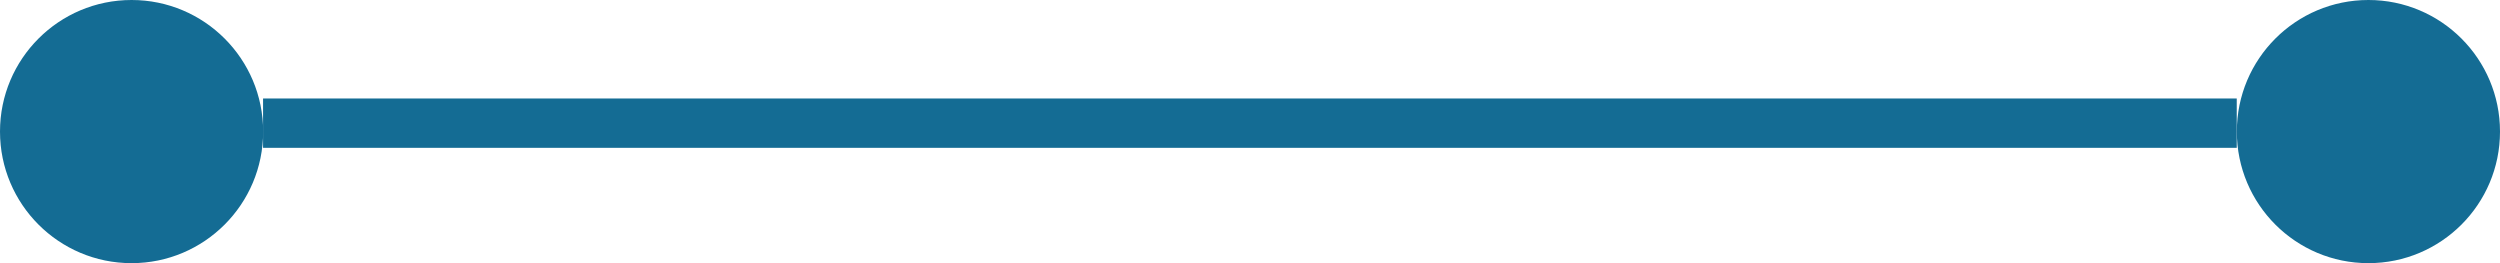 <svg width="152" height="16" viewBox="0 0 152 16" fill="none" xmlns="http://www.w3.org/2000/svg">
<line x1="15.994" y1="7.488" x2="135.994" y2="7.488" stroke="#146C94" stroke-width="3"/>
<circle cx="8" cy="8" r="8" fill="#146C94"/>
<circle cx="144" cy="8" r="8" fill="#146C94"/>
</svg>
